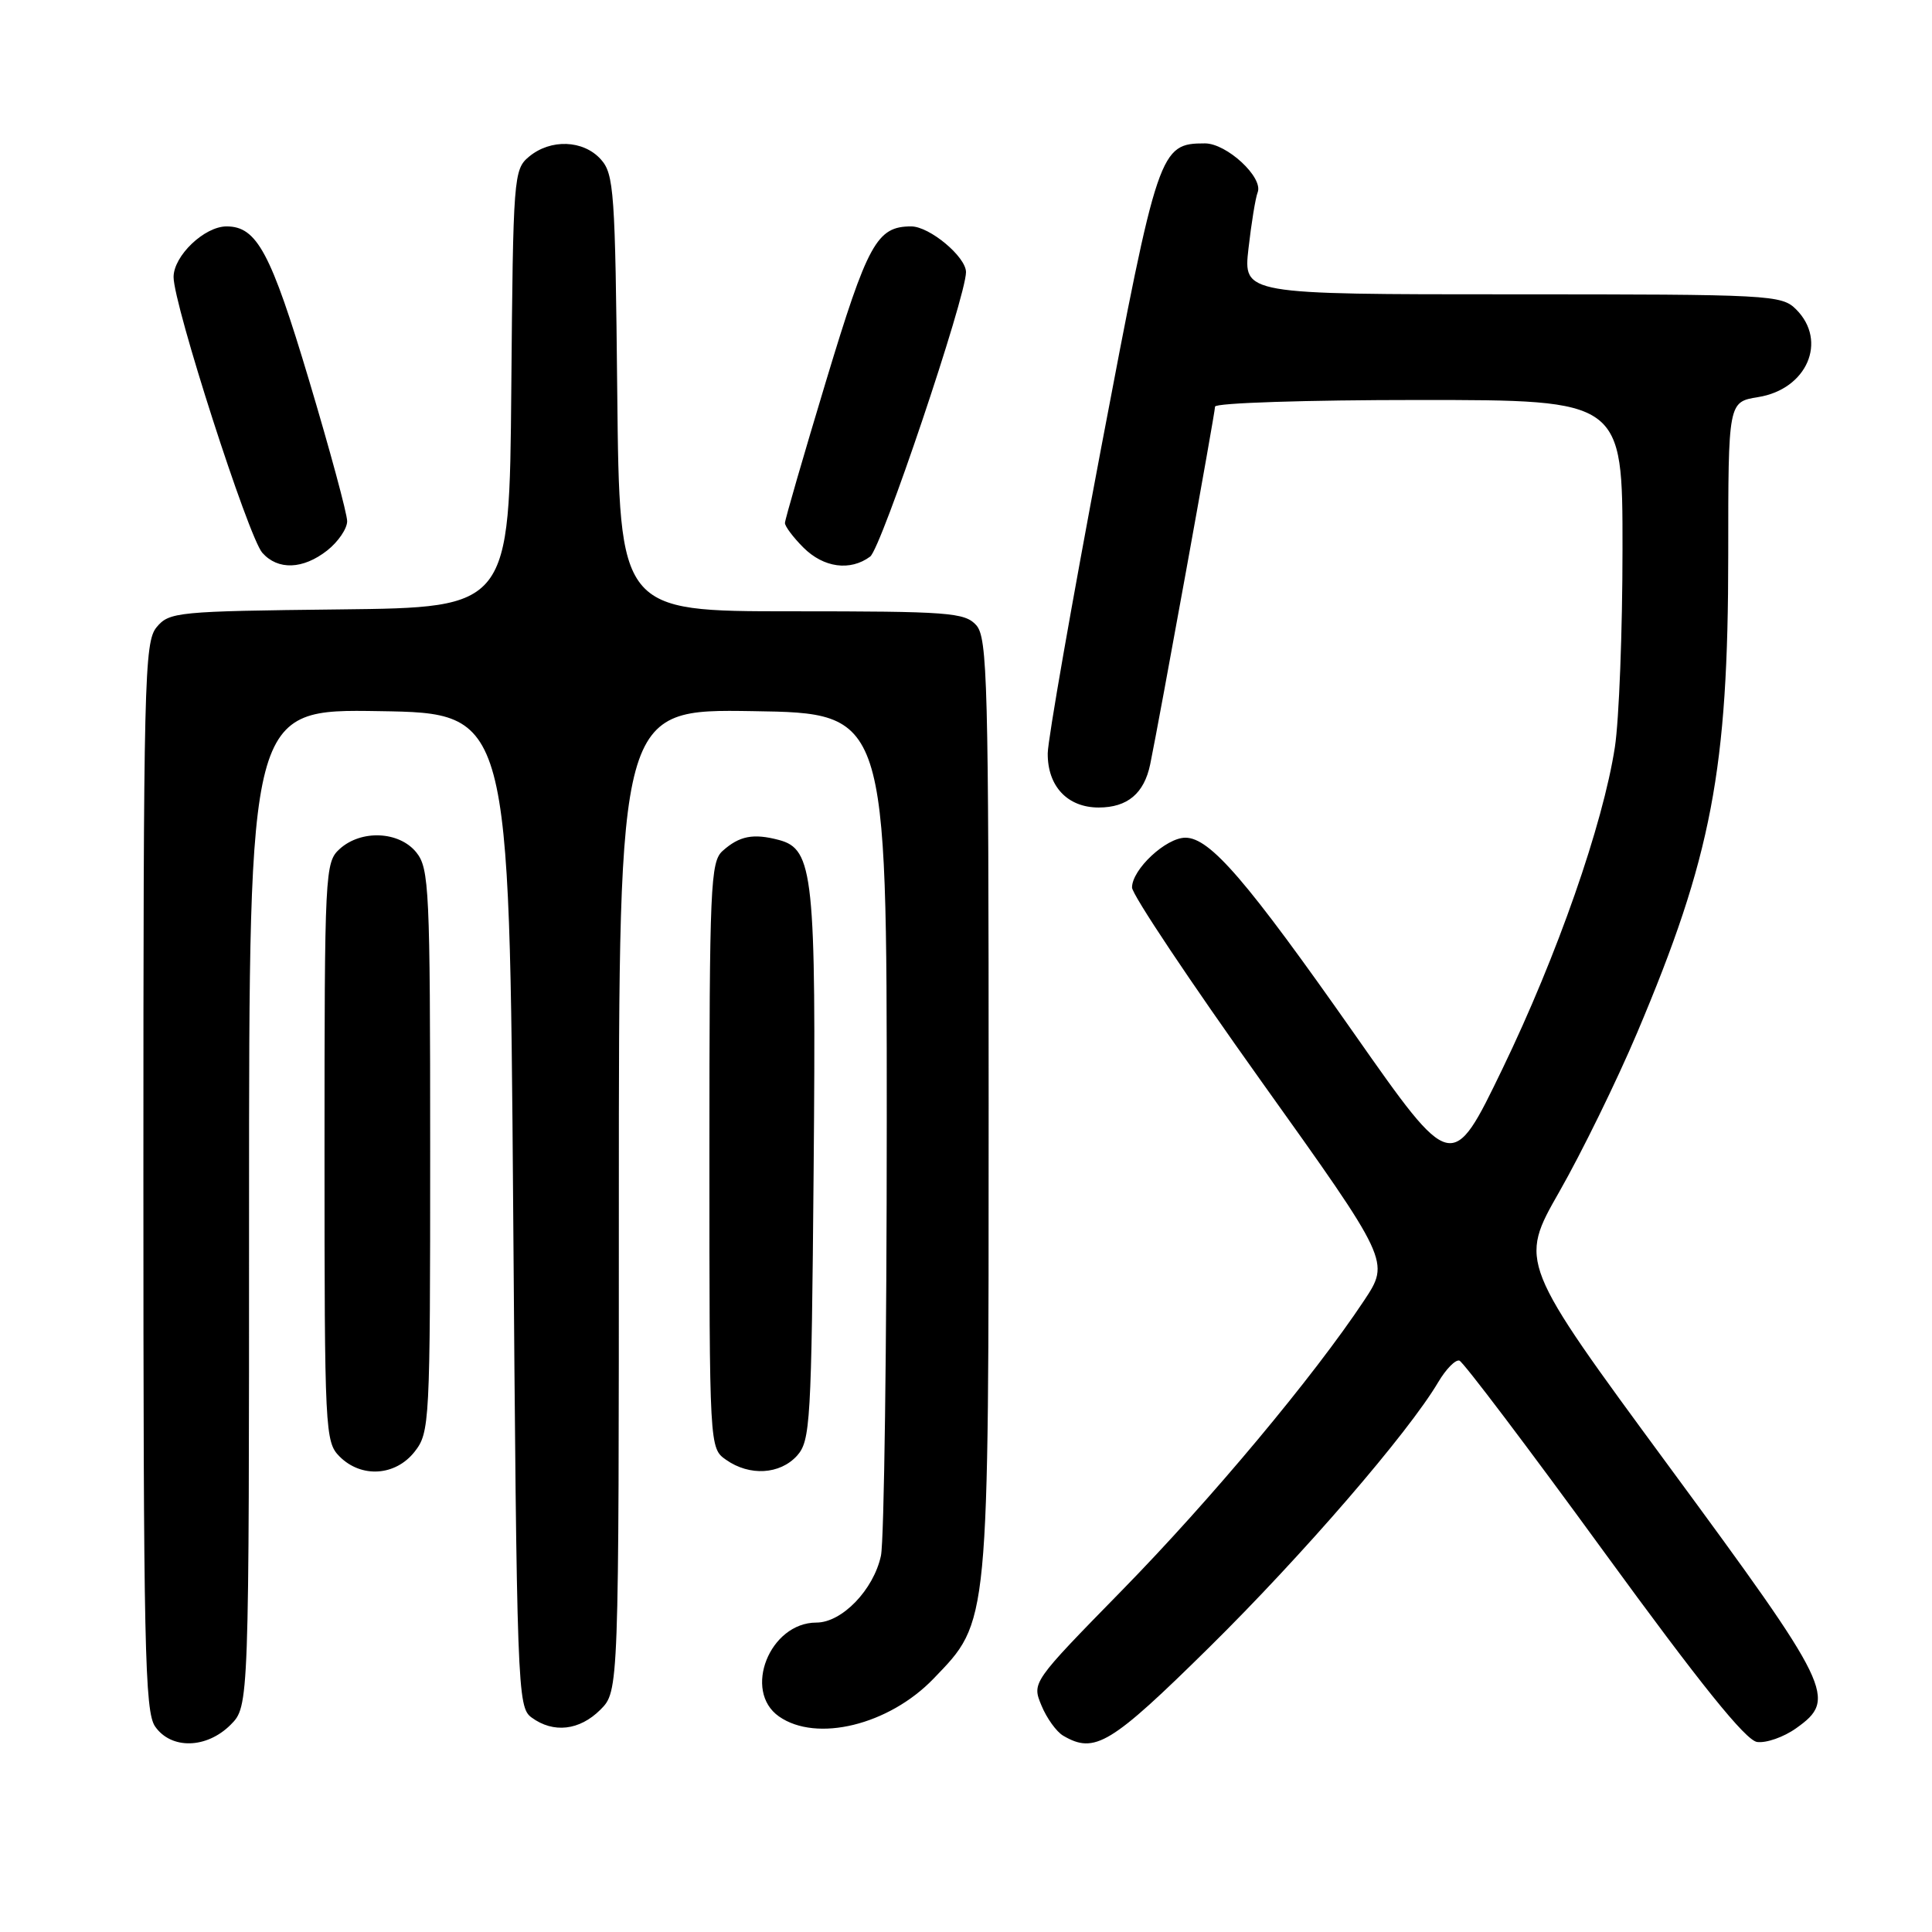 <?xml version="1.0" encoding="UTF-8" standalone="no"?>
<!DOCTYPE svg PUBLIC "-//W3C//DTD SVG 1.1//EN" "http://www.w3.org/Graphics/SVG/1.1/DTD/svg11.dtd" >
<svg xmlns="http://www.w3.org/2000/svg" xmlns:xlink="http://www.w3.org/1999/xlink" version="1.1" viewBox="0 0 256 256">
 <g >
 <path fill="currentColor"
d=" M 30.55 228.55 C 33.00 226.09 33.00 226.09 33.00 160.02 C 33.00 93.95 33.00 93.95 50.25 94.23 C 67.50 94.50 67.50 94.50 68.00 160.33 C 68.48 224.04 68.56 226.21 70.44 227.58 C 73.33 229.70 76.79 229.30 79.55 226.55 C 82.00 224.09 82.00 224.09 82.00 159.02 C 82.00 93.95 82.00 93.95 99.75 94.23 C 117.50 94.50 117.50 94.50 117.50 148.50 C 117.50 178.20 117.15 204.14 116.73 206.14 C 115.76 210.65 111.57 215.00 108.18 215.00 C 101.99 215.00 98.39 224.06 103.22 227.44 C 108.19 230.92 117.78 228.58 123.70 222.43 C 131.10 214.74 131.00 215.84 131.00 146.15 C 131.00 90.33 130.85 84.49 129.35 82.83 C 127.83 81.16 125.71 81.00 104.89 81.00 C 82.09 81.00 82.09 81.00 81.79 52.10 C 81.52 25.32 81.36 23.05 79.60 21.10 C 77.28 18.54 72.97 18.38 70.11 20.75 C 68.06 22.45 67.99 23.35 67.75 51.50 C 67.50 80.50 67.50 80.50 45.00 80.75 C 23.48 80.99 22.42 81.09 20.75 83.11 C 19.12 85.08 19.00 90.06 19.00 155.89 C 19.00 218.23 19.18 226.82 20.56 228.78 C 22.69 231.83 27.37 231.72 30.55 228.55 Z  M 160.26 218.25 C 172.61 206.07 186.61 189.86 190.58 183.13 C 191.61 181.40 192.86 180.12 193.38 180.29 C 193.90 180.47 202.49 191.83 212.48 205.55 C 225.31 223.16 231.29 230.59 232.82 230.82 C 234.02 230.99 236.35 230.18 238.00 229.00 C 243.47 225.11 242.80 223.73 221.13 194.28 C 201.27 167.28 201.27 167.28 206.63 157.89 C 209.58 152.72 214.21 143.27 216.92 136.87 C 226.80 113.53 229.00 102.01 229.00 73.50 C 229.00 53.26 229.00 53.26 232.95 52.62 C 239.43 51.59 242.20 45.20 238.00 41.00 C 236.07 39.07 234.67 39.00 200.37 39.00 C 164.74 39.00 164.74 39.00 165.43 32.93 C 165.81 29.60 166.35 26.24 166.65 25.48 C 167.41 23.50 162.55 19.00 159.66 19.00 C 153.67 19.00 153.42 19.75 145.88 59.50 C 142.03 79.85 138.85 97.99 138.83 99.81 C 138.79 104.17 141.44 107.00 145.58 107.00 C 149.39 107.00 151.61 105.14 152.41 101.26 C 153.63 95.35 161.00 54.70 161.00 53.88 C 161.00 53.39 173.15 53.00 188.00 53.00 C 215.00 53.00 215.00 53.00 214.99 72.75 C 214.99 83.61 214.53 95.42 213.98 99.00 C 212.40 109.26 206.35 126.58 199.09 141.61 C 192.40 155.45 192.40 155.45 179.45 136.98 C 165.19 116.65 160.33 111.00 157.07 111.00 C 154.50 111.00 150.00 115.20 150.00 117.60 C 150.00 118.53 157.69 130.05 167.09 143.22 C 184.18 167.15 184.18 167.15 180.74 172.34 C 174.05 182.42 160.50 198.64 148.68 210.72 C 136.73 222.93 136.73 222.93 138.00 225.99 C 138.69 227.67 139.99 229.47 140.88 229.99 C 145.06 232.44 147.16 231.17 160.26 218.25 Z  M 54.93 192.37 C 56.94 189.81 57.00 188.65 57.00 152.48 C 57.00 117.76 56.87 115.07 55.16 112.94 C 52.88 110.13 47.86 109.91 45.01 112.49 C 43.06 114.25 43.00 115.50 43.00 152.65 C 43.00 189.67 43.07 191.07 45.00 193.00 C 47.88 195.88 52.39 195.59 54.93 192.37 Z  M 105.60 192.90 C 107.38 190.92 107.52 188.55 107.81 155.15 C 108.15 115.94 107.79 112.51 103.21 111.30 C 99.81 110.40 97.97 110.76 95.75 112.75 C 94.14 114.18 94.00 117.42 94.00 153.10 C 94.00 191.89 94.00 191.89 96.22 193.44 C 99.33 195.62 103.34 195.38 105.60 192.90 Z  M 43.37 72.93 C 44.81 71.79 46.00 70.05 46.00 69.06 C 46.00 68.08 43.73 59.68 40.95 50.39 C 35.88 33.43 34.04 30.00 30.02 30.00 C 27.09 30.00 23.00 33.90 23.00 36.71 C 23.00 40.38 32.91 71.16 34.76 73.25 C 36.83 75.58 40.15 75.46 43.37 72.93 Z  M 115.30 73.75 C 116.77 72.67 128.00 39.32 128.00 36.06 C 128.00 34.03 123.17 30.00 120.74 30.00 C 116.19 30.00 114.98 32.20 109.44 50.54 C 106.46 60.42 104.01 68.86 104.01 69.30 C 104.00 69.73 105.10 71.20 106.45 72.55 C 109.13 75.23 112.66 75.71 115.30 73.75 Z "/>
</g>
</svg>